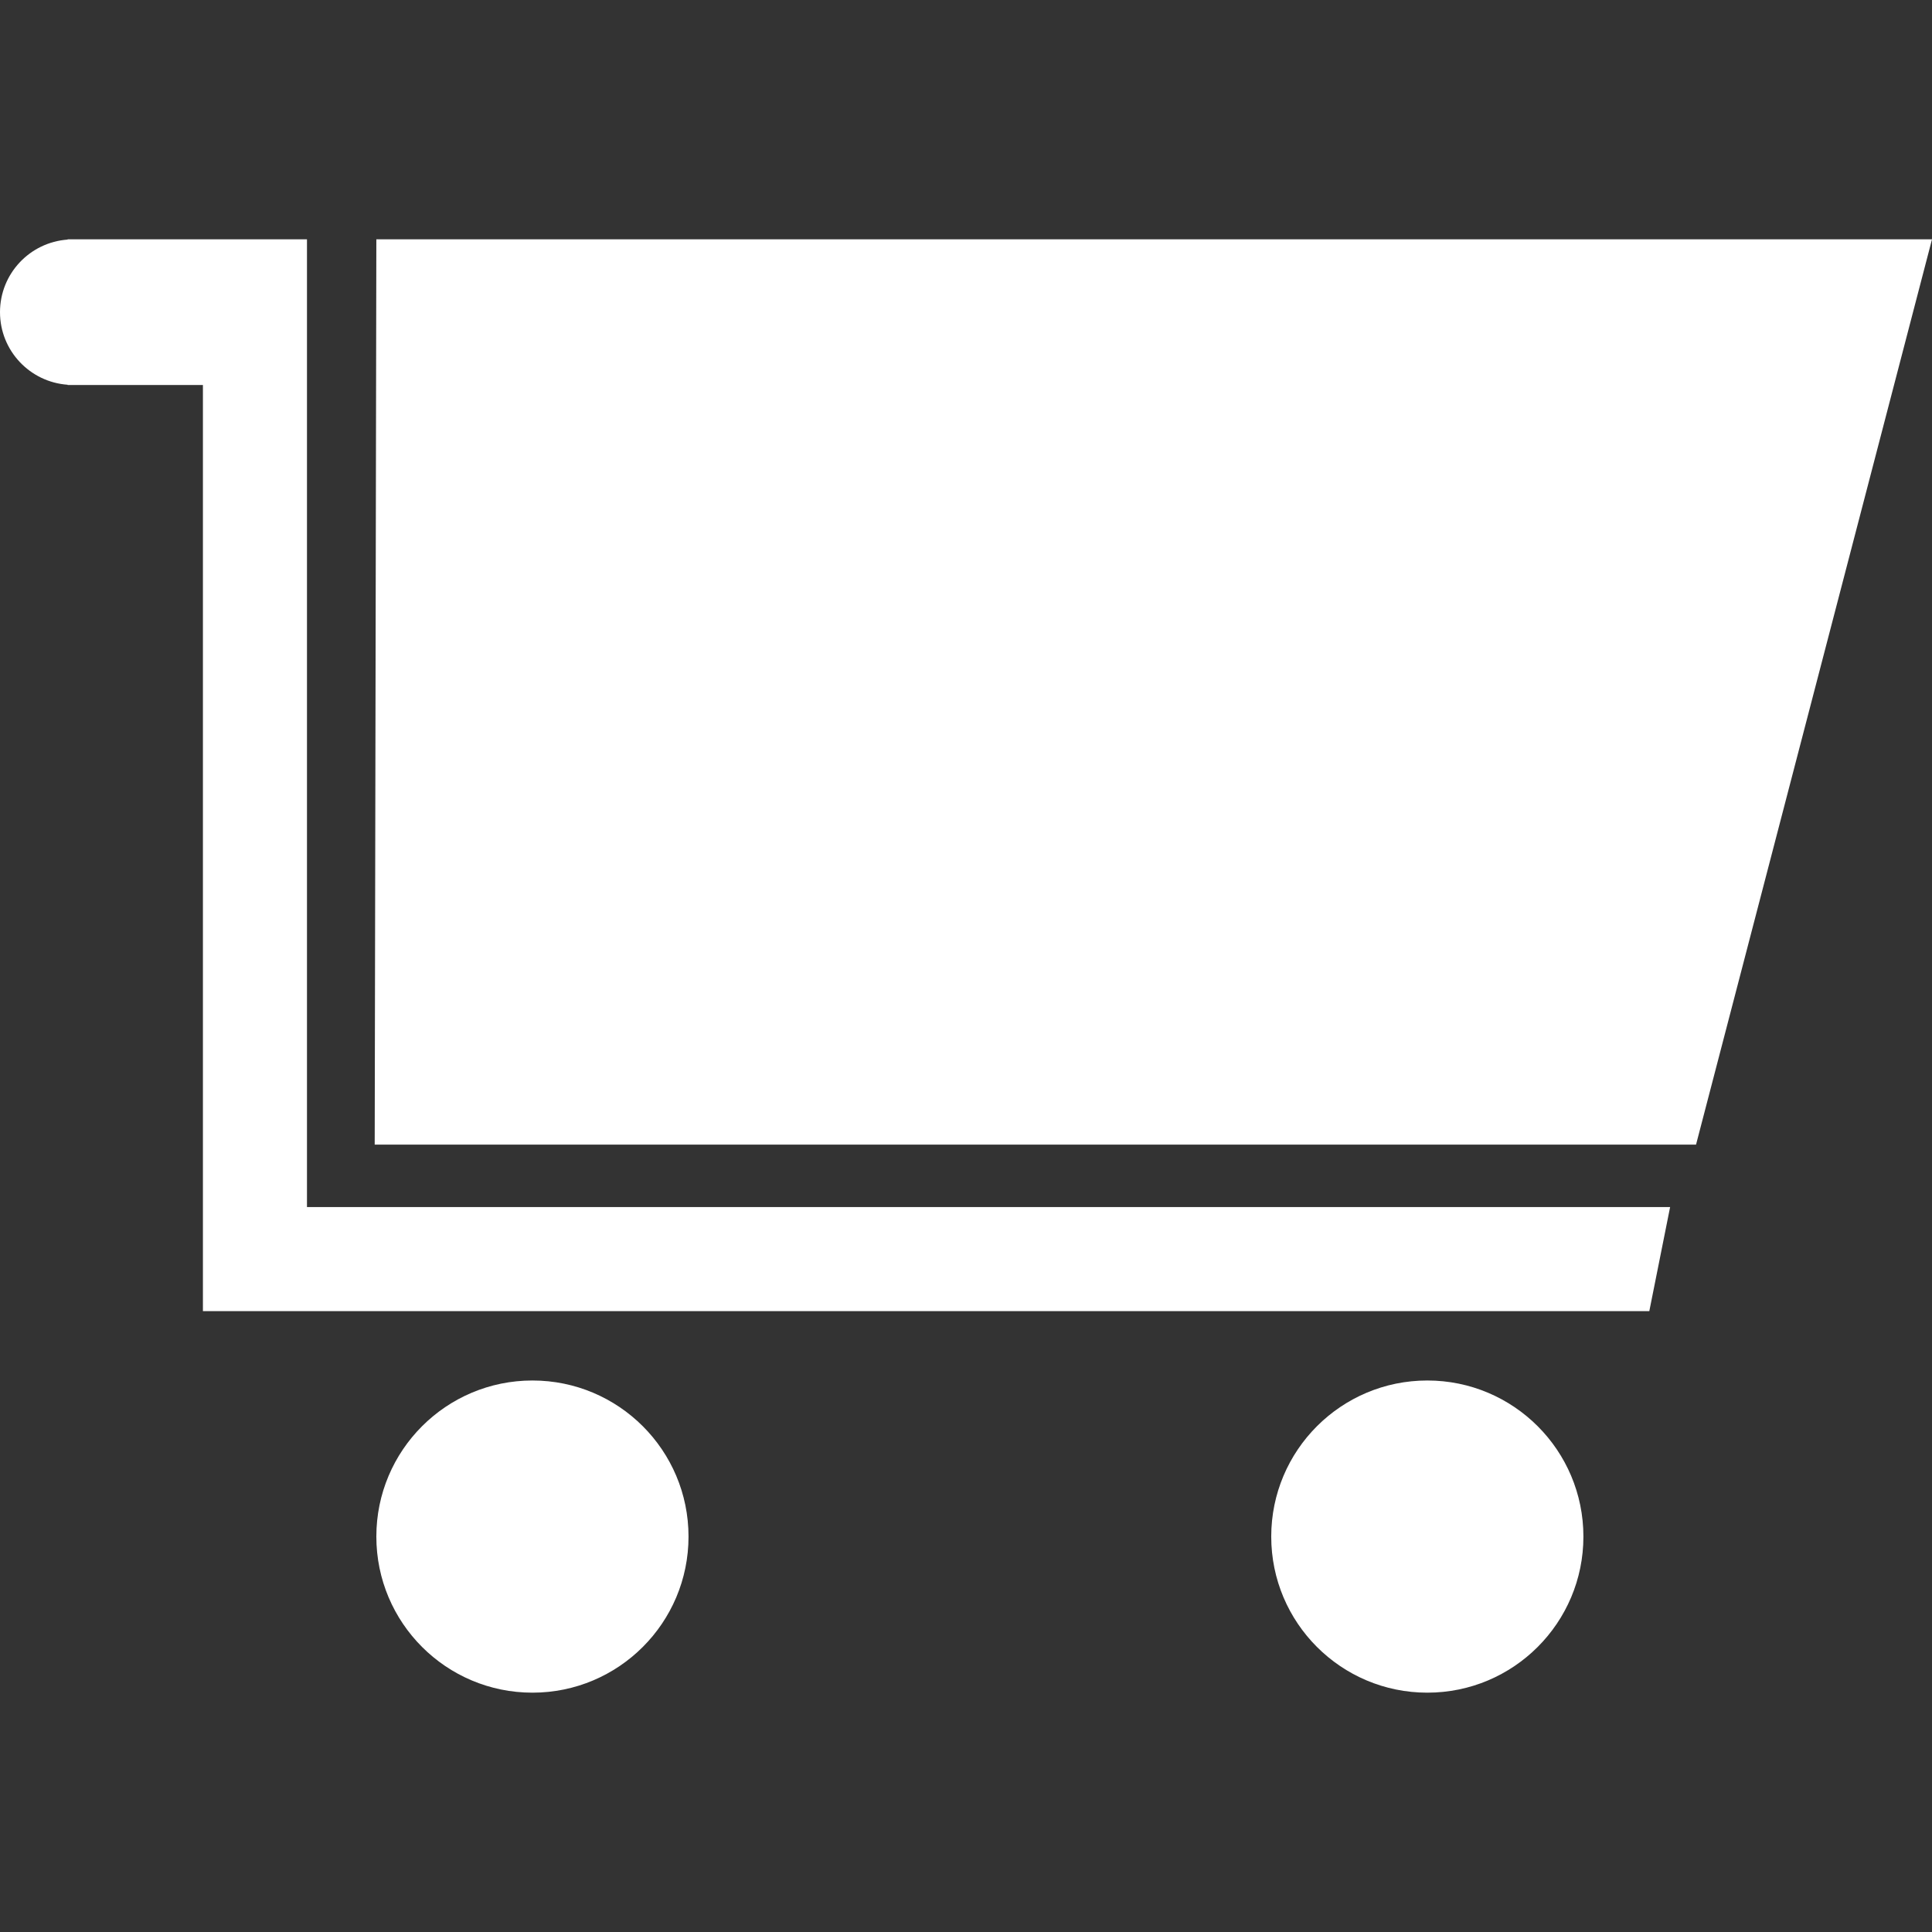 <?xml version="1.0" encoding="iso-8859-1"?>
<!-- Generator: Adobe Illustrator 16.0.0, SVG Export Plug-In . SVG Version: 6.00 Build 0)  -->
<!DOCTYPE svg PUBLIC "-//W3C//DTD SVG 1.1//EN" "http://www.w3.org/Graphics/SVG/1.1/DTD/svg11.dtd">
<svg version="1.1" id="Capa_1" xmlns="http://www.w3.org/2000/svg" xmlns:xlink="http://www.w3.org/1999/xlink" x="0px" y="0px"
	 fill="white" viewBox="0 0 493.414 493.414" style="enable-background:new 0 0 493.414 493.414;"
	 xml:space="preserve">
<rect x="0" y="0" width="493.414" height="493.414" fill="#333333" stroke="none"/>
<g>
	<g>
		<polygon points="493.414,61.123 96.115,61.123 95.695,292.327 433.151,292.327 		"/>
		<circle cx="135.978" cy="392.428" r="39.863"/>
		<circle cx="364.524" cy="392.428" r="39.863"/>
		<path d="M426.531,308.271H78.397V98.328V61.123H44.452h-8.841H18.603h-1.329v0.066C7.622,61.875,0,69.9,0,79.725
			c0,9.825,7.622,17.851,17.274,18.536v0.066h1.329h17.008h8.841h7.37v236.521h369.395L426.531,308.271z"/>
	</g>
</g>
<g>
</g>
<g>
</g>
<g>
</g>
<g>
</g>
<g>
</g>
<g>
</g>
<g>
</g>
<g>
</g>
<g>
</g>
<g>
</g>
<g>
</g>
<g>
</g>
<g>
</g>
<g>
</g>
<g>
</g>
</svg>
